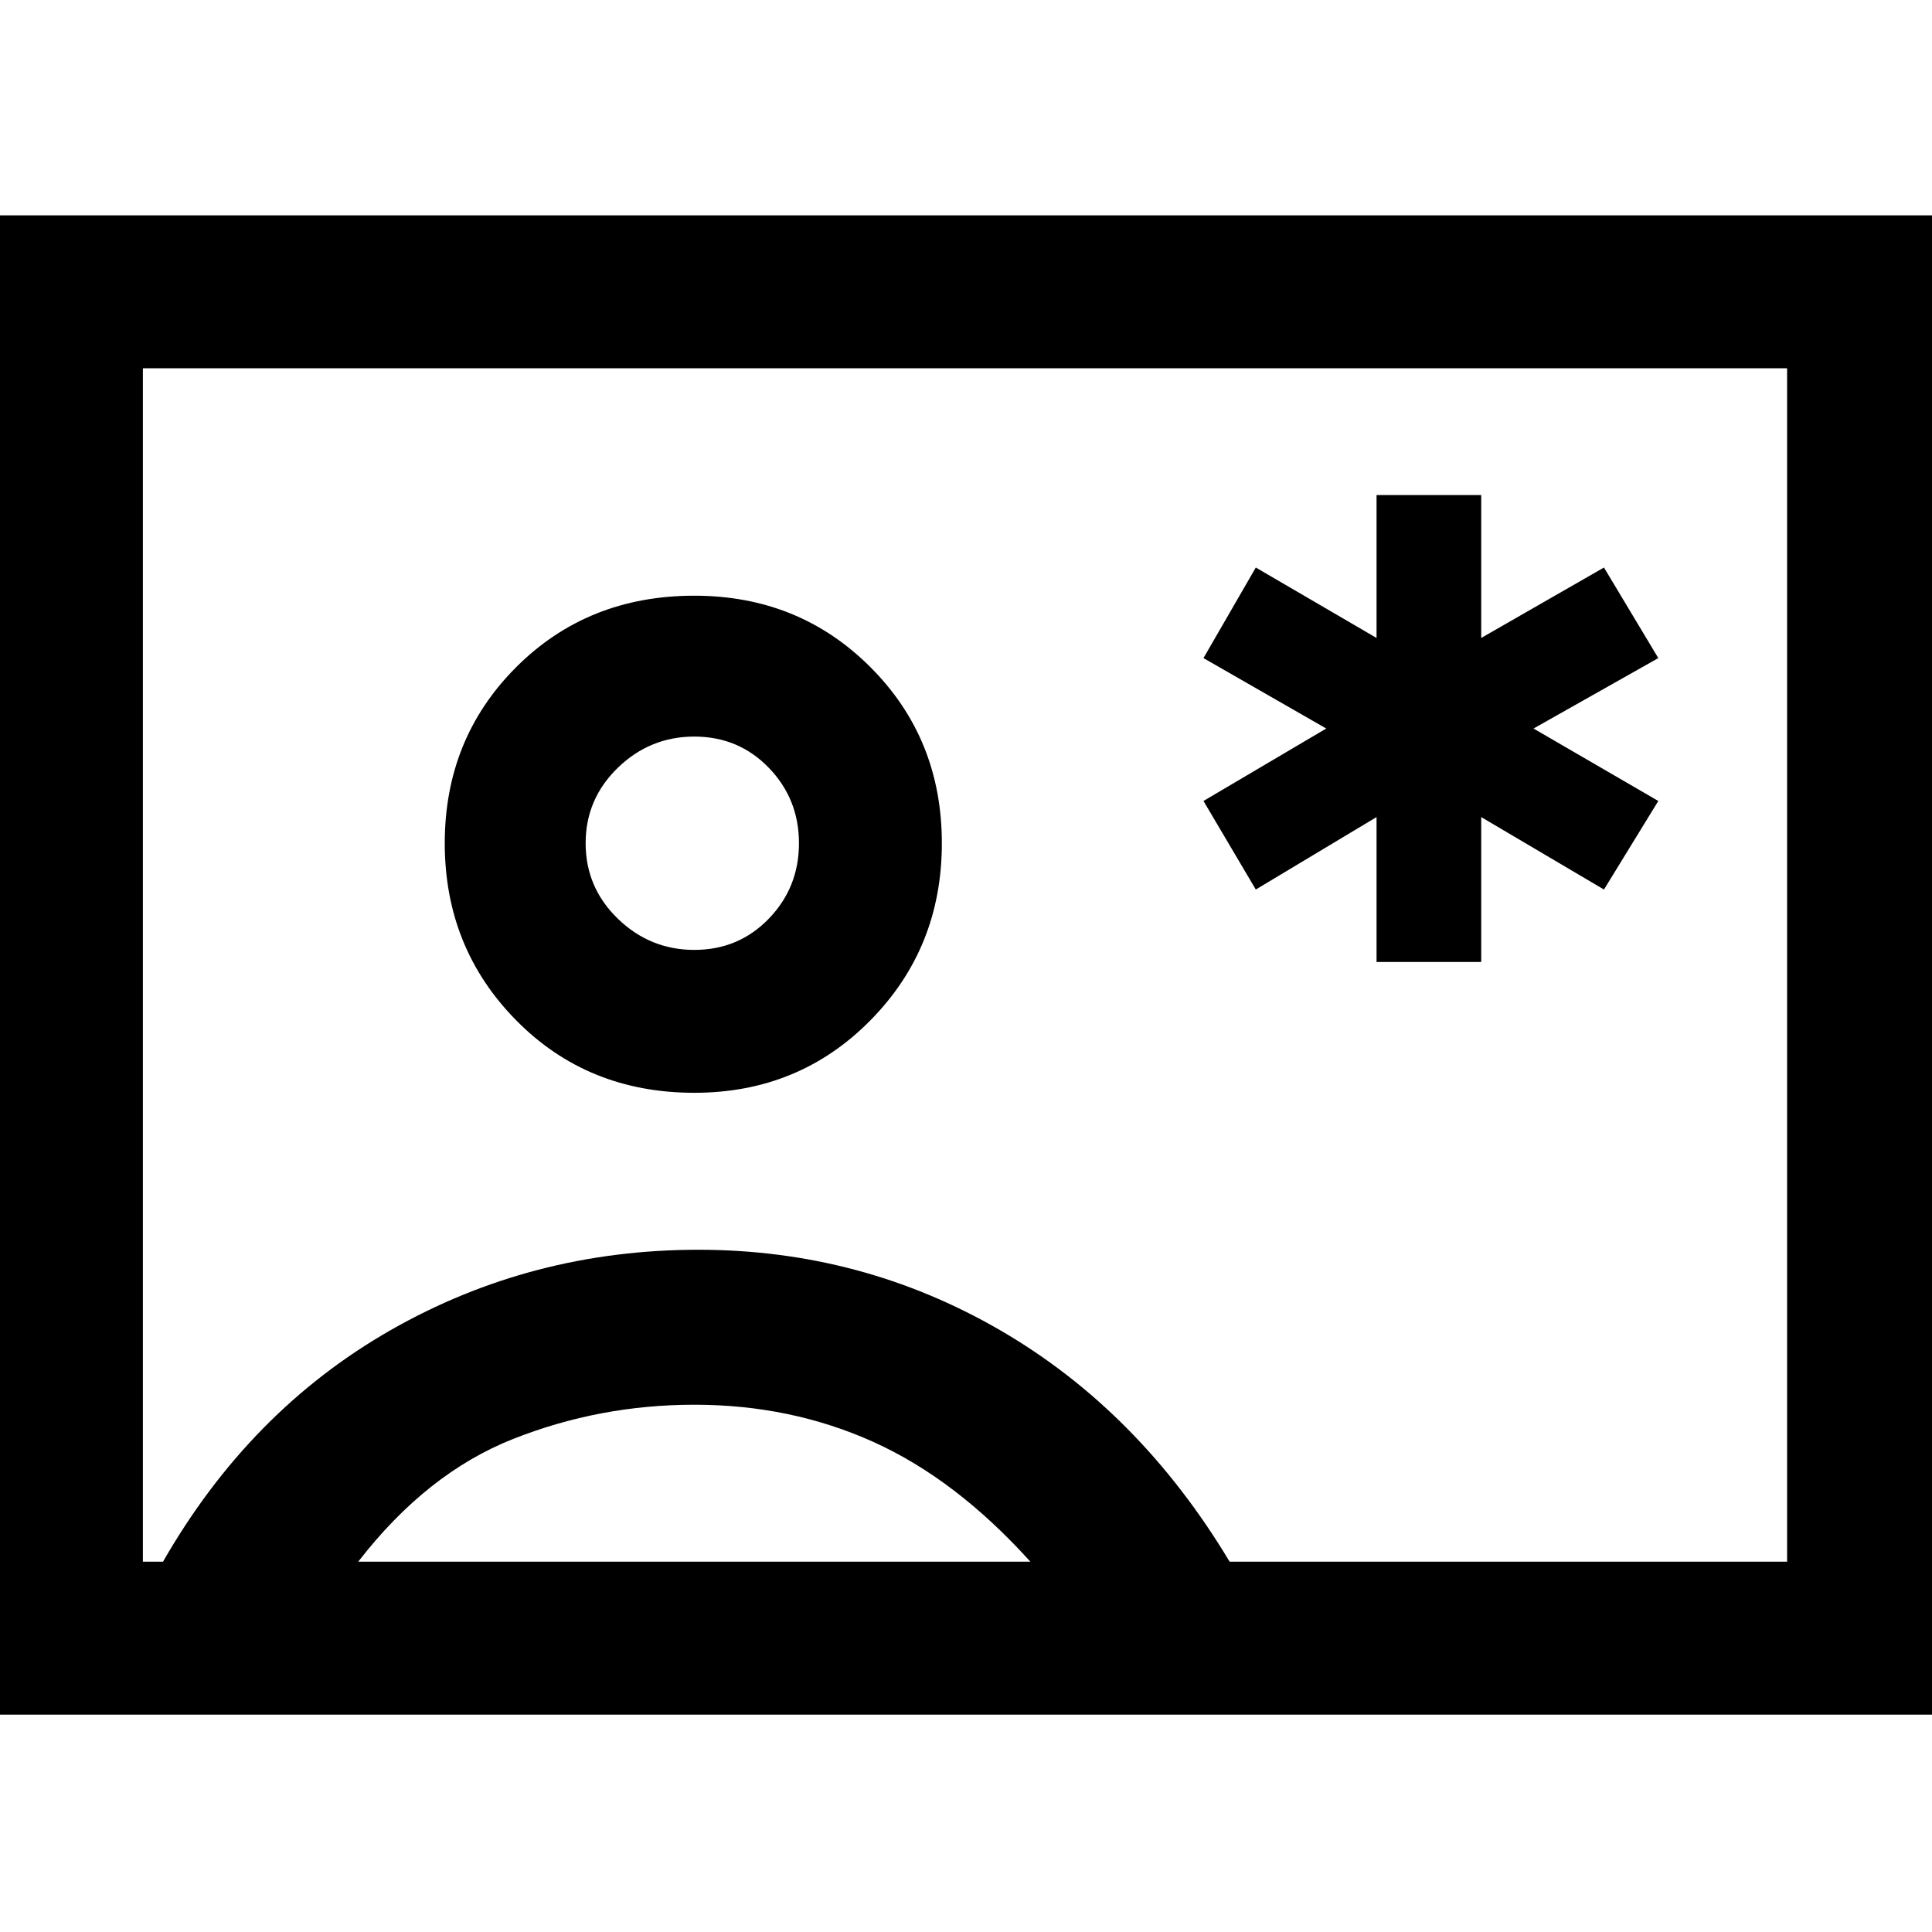 <svg xmlns="http://www.w3.org/2000/svg" height="48" width="48"><path d="M34.2 23.9h2.6v-3.6l3.05 1.8 1.35-2.2-3.1-1.8 3.1-1.75-1.35-2.25-3.05 1.75V12.3h-2.6v3.55l-3-1.75-1.3 2.25 3.05 1.75-3.05 1.8 1.3 2.2 3-1.8ZM-.3 42.6V5.35h48.55V42.6Zm3.85-3.8h.5q2.15-3.75 5.65-5.75 3.5-2 7.65-2 4.05 0 7.5 2t5.7 5.75H44.4V9.15H3.55Zm13.7-11.65q2.6 0 4.375-1.8t1.775-4.4q0-2.6-1.775-4.375T17.25 14.8q-2.65 0-4.425 1.775T11.05 20.95q0 2.6 1.775 4.4 1.775 1.8 4.425 1.8ZM8.9 38.8h16.7q-1.85-2.05-3.9-2.975-2.05-.925-4.45-.925-2.35 0-4.5.85T8.9 38.8Zm8.35-15.2q-1.1 0-1.9-.775-.8-.775-.8-1.875t.8-1.875q.8-.775 1.9-.775 1.1 0 1.85.775t.75 1.875q0 1.1-.75 1.875-.75.775-1.85.775ZM24 24Z"/></svg>